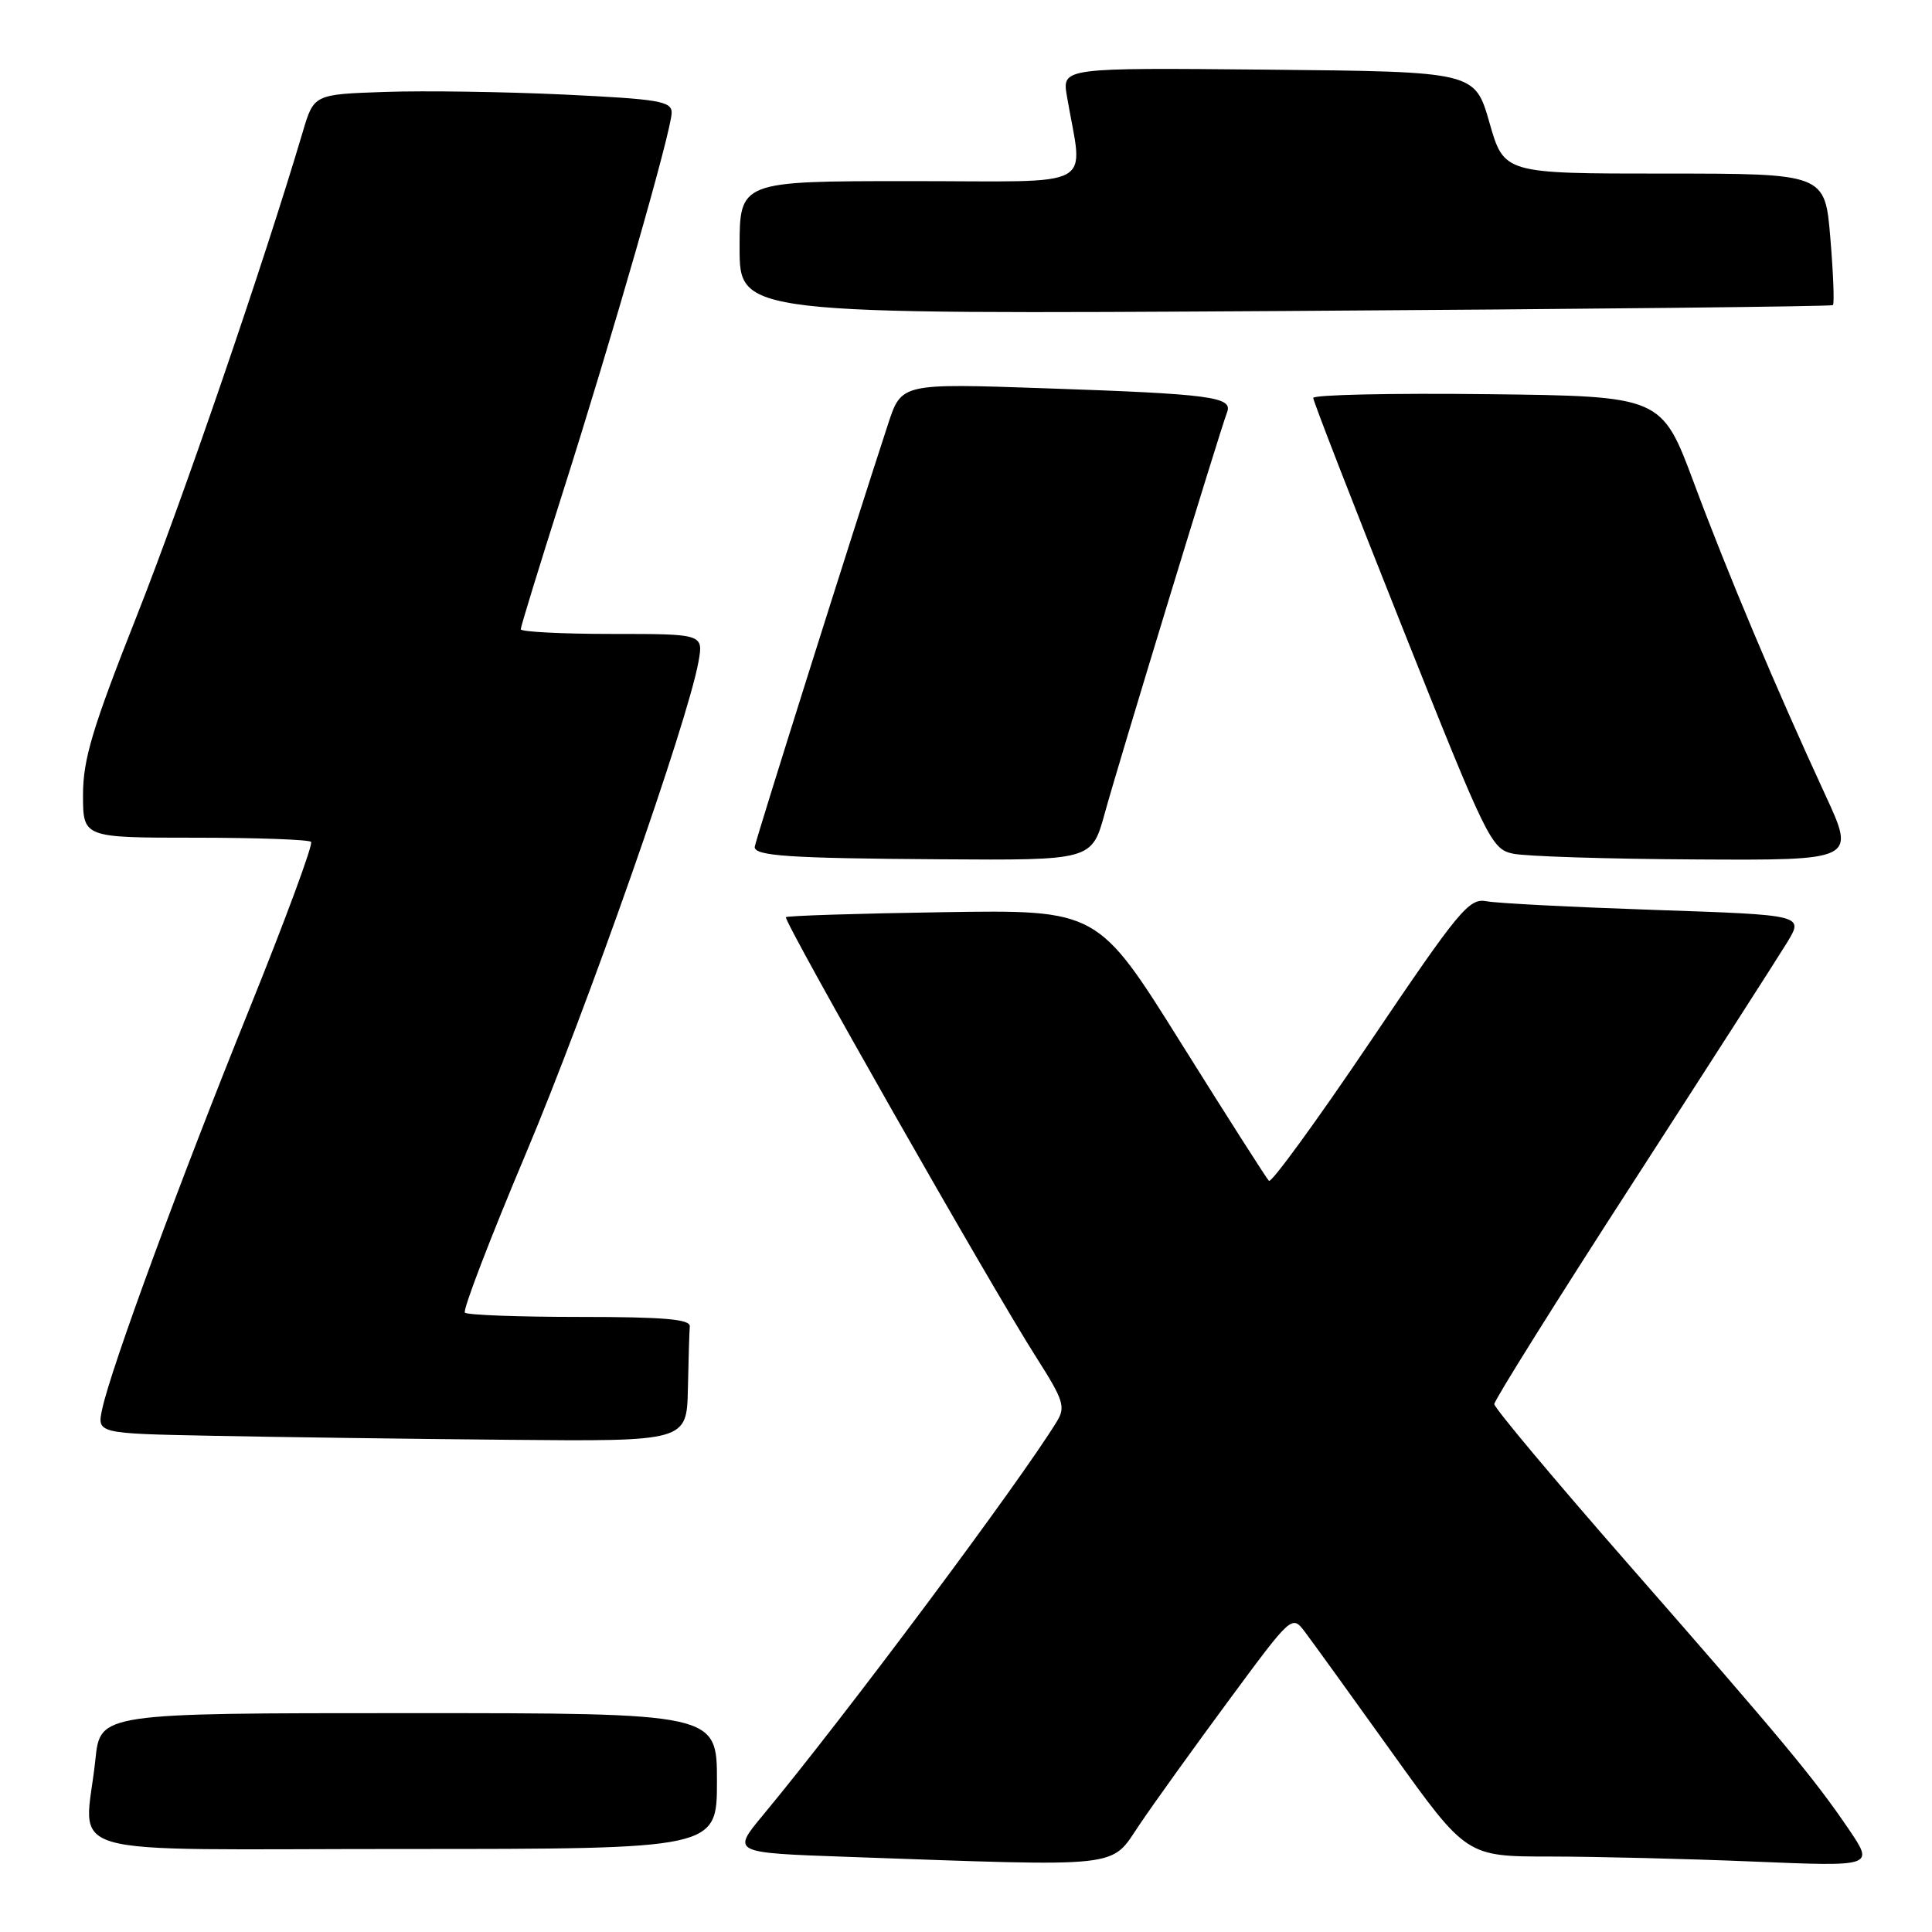 <?xml version="1.0" encoding="UTF-8" standalone="no"?>
<!DOCTYPE svg PUBLIC "-//W3C//DTD SVG 1.1//EN" "http://www.w3.org/Graphics/SVG/1.1/DTD/svg11.dtd" >
<svg xmlns="http://www.w3.org/2000/svg" xmlns:xlink="http://www.w3.org/1999/xlink" version="1.1" viewBox="0 0 256 256">
 <g >
 <path fill="currentColor"
d=" M 151.00 241.76 C 152.93 238.90 158.26 231.48 162.85 225.27 C 171.19 213.97 171.19 213.97 172.91 216.24 C 173.85 217.48 179.06 224.69 184.47 232.25 C 194.32 246.00 194.32 246.00 205.41 246.00 C 211.51 246.01 223.66 246.30 232.41 246.67 C 248.32 247.33 248.32 247.33 244.99 242.41 C 240.40 235.65 236.24 230.64 215.75 207.24 C 205.99 196.09 198.00 186.55 198.00 186.05 C 198.00 185.55 206.23 172.39 216.30 156.82 C 226.36 141.24 235.59 126.87 236.81 124.87 C 239.01 121.24 239.01 121.24 219.26 120.57 C 208.39 120.20 198.36 119.69 196.97 119.42 C 194.66 118.98 193.37 120.53 181.58 138.00 C 174.51 148.48 168.46 156.79 168.14 156.47 C 167.82 156.15 162.58 147.94 156.50 138.22 C 145.45 120.55 145.45 120.55 124.98 120.87 C 113.71 121.04 104.34 121.34 104.14 121.53 C 103.73 121.94 131.37 170.55 137.31 179.85 C 140.93 185.53 141.22 186.42 140.04 188.35 C 135.12 196.40 111.93 227.47 101.11 240.50 C 96.96 245.50 96.96 245.50 112.23 246.04 C 149.33 247.35 147.06 247.60 151.00 241.76 Z  M 95.00 236.00 C 95.00 227.00 95.00 227.00 54.14 227.00 C 13.28 227.00 13.28 227.00 12.64 233.15 C 11.25 246.43 6.34 245.00 53.50 245.00 C 95.00 245.00 95.00 245.00 95.00 236.00 Z  M 91.15 184.00 C 91.23 180.15 91.34 176.44 91.40 175.75 C 91.48 174.80 87.95 174.50 76.84 174.50 C 68.77 174.50 61.92 174.25 61.60 173.93 C 61.29 173.62 64.91 164.17 69.65 152.93 C 77.81 133.57 91.05 95.87 92.54 87.75 C 93.22 84.00 93.22 84.00 81.11 84.00 C 74.45 84.00 69.00 83.72 69.00 83.38 C 69.00 83.05 71.45 75.06 74.45 65.63 C 81.21 44.39 89.00 17.24 89.00 14.93 C 89.00 13.41 87.31 13.13 74.75 12.53 C 66.91 12.16 56.25 12.00 51.05 12.18 C 41.59 12.50 41.59 12.50 40.11 17.50 C 34.91 35.02 24.23 66.15 18.14 81.57 C 12.24 96.49 11.00 100.63 11.00 105.32 C 11.00 111.00 11.00 111.00 25.83 111.00 C 33.99 111.00 40.91 111.25 41.22 111.55 C 41.52 111.85 37.82 121.87 33.00 133.80 C 23.77 156.63 14.70 181.29 13.54 186.72 C 12.85 189.95 12.85 189.95 28.18 190.25 C 36.60 190.42 54.19 190.66 67.25 190.78 C 91.00 191.00 91.00 191.00 91.15 184.00 Z  M 146.39 107.75 C 148.15 101.31 161.63 57.14 162.60 54.61 C 163.37 52.59 160.41 52.20 138.48 51.45 C 119.45 50.79 119.45 50.79 117.69 56.14 C 113.06 70.26 100.00 111.68 100.00 112.23 C 100.00 113.42 104.57 113.73 124.59 113.86 C 144.67 114.00 144.67 114.00 146.39 107.75 Z  M 241.88 105.37 C 235.26 91.03 228.98 76.13 224.46 64.00 C 220.17 52.50 220.17 52.50 197.08 52.23 C 184.39 52.08 174.00 52.31 174.01 52.73 C 174.01 53.15 179.30 66.77 185.76 82.99 C 197.07 111.41 197.61 112.50 200.50 113.12 C 202.15 113.47 213.03 113.82 224.69 113.88 C 245.87 114.00 245.87 114.00 241.88 105.37 Z  M 242.87 40.43 C 243.08 40.24 242.92 36.24 242.53 31.54 C 241.82 23.00 241.82 23.00 220.55 23.00 C 199.29 23.00 199.29 23.00 197.36 16.25 C 195.43 9.50 195.43 9.50 168.08 9.23 C 140.73 8.97 140.73 8.97 141.37 12.73 C 143.50 25.32 145.93 24.00 120.63 24.00 C 98.00 24.00 98.00 24.00 98.00 32.82 C 98.00 41.65 98.00 41.65 170.25 41.21 C 209.99 40.96 242.67 40.61 242.87 40.43 Z "/>
</g>
</svg>